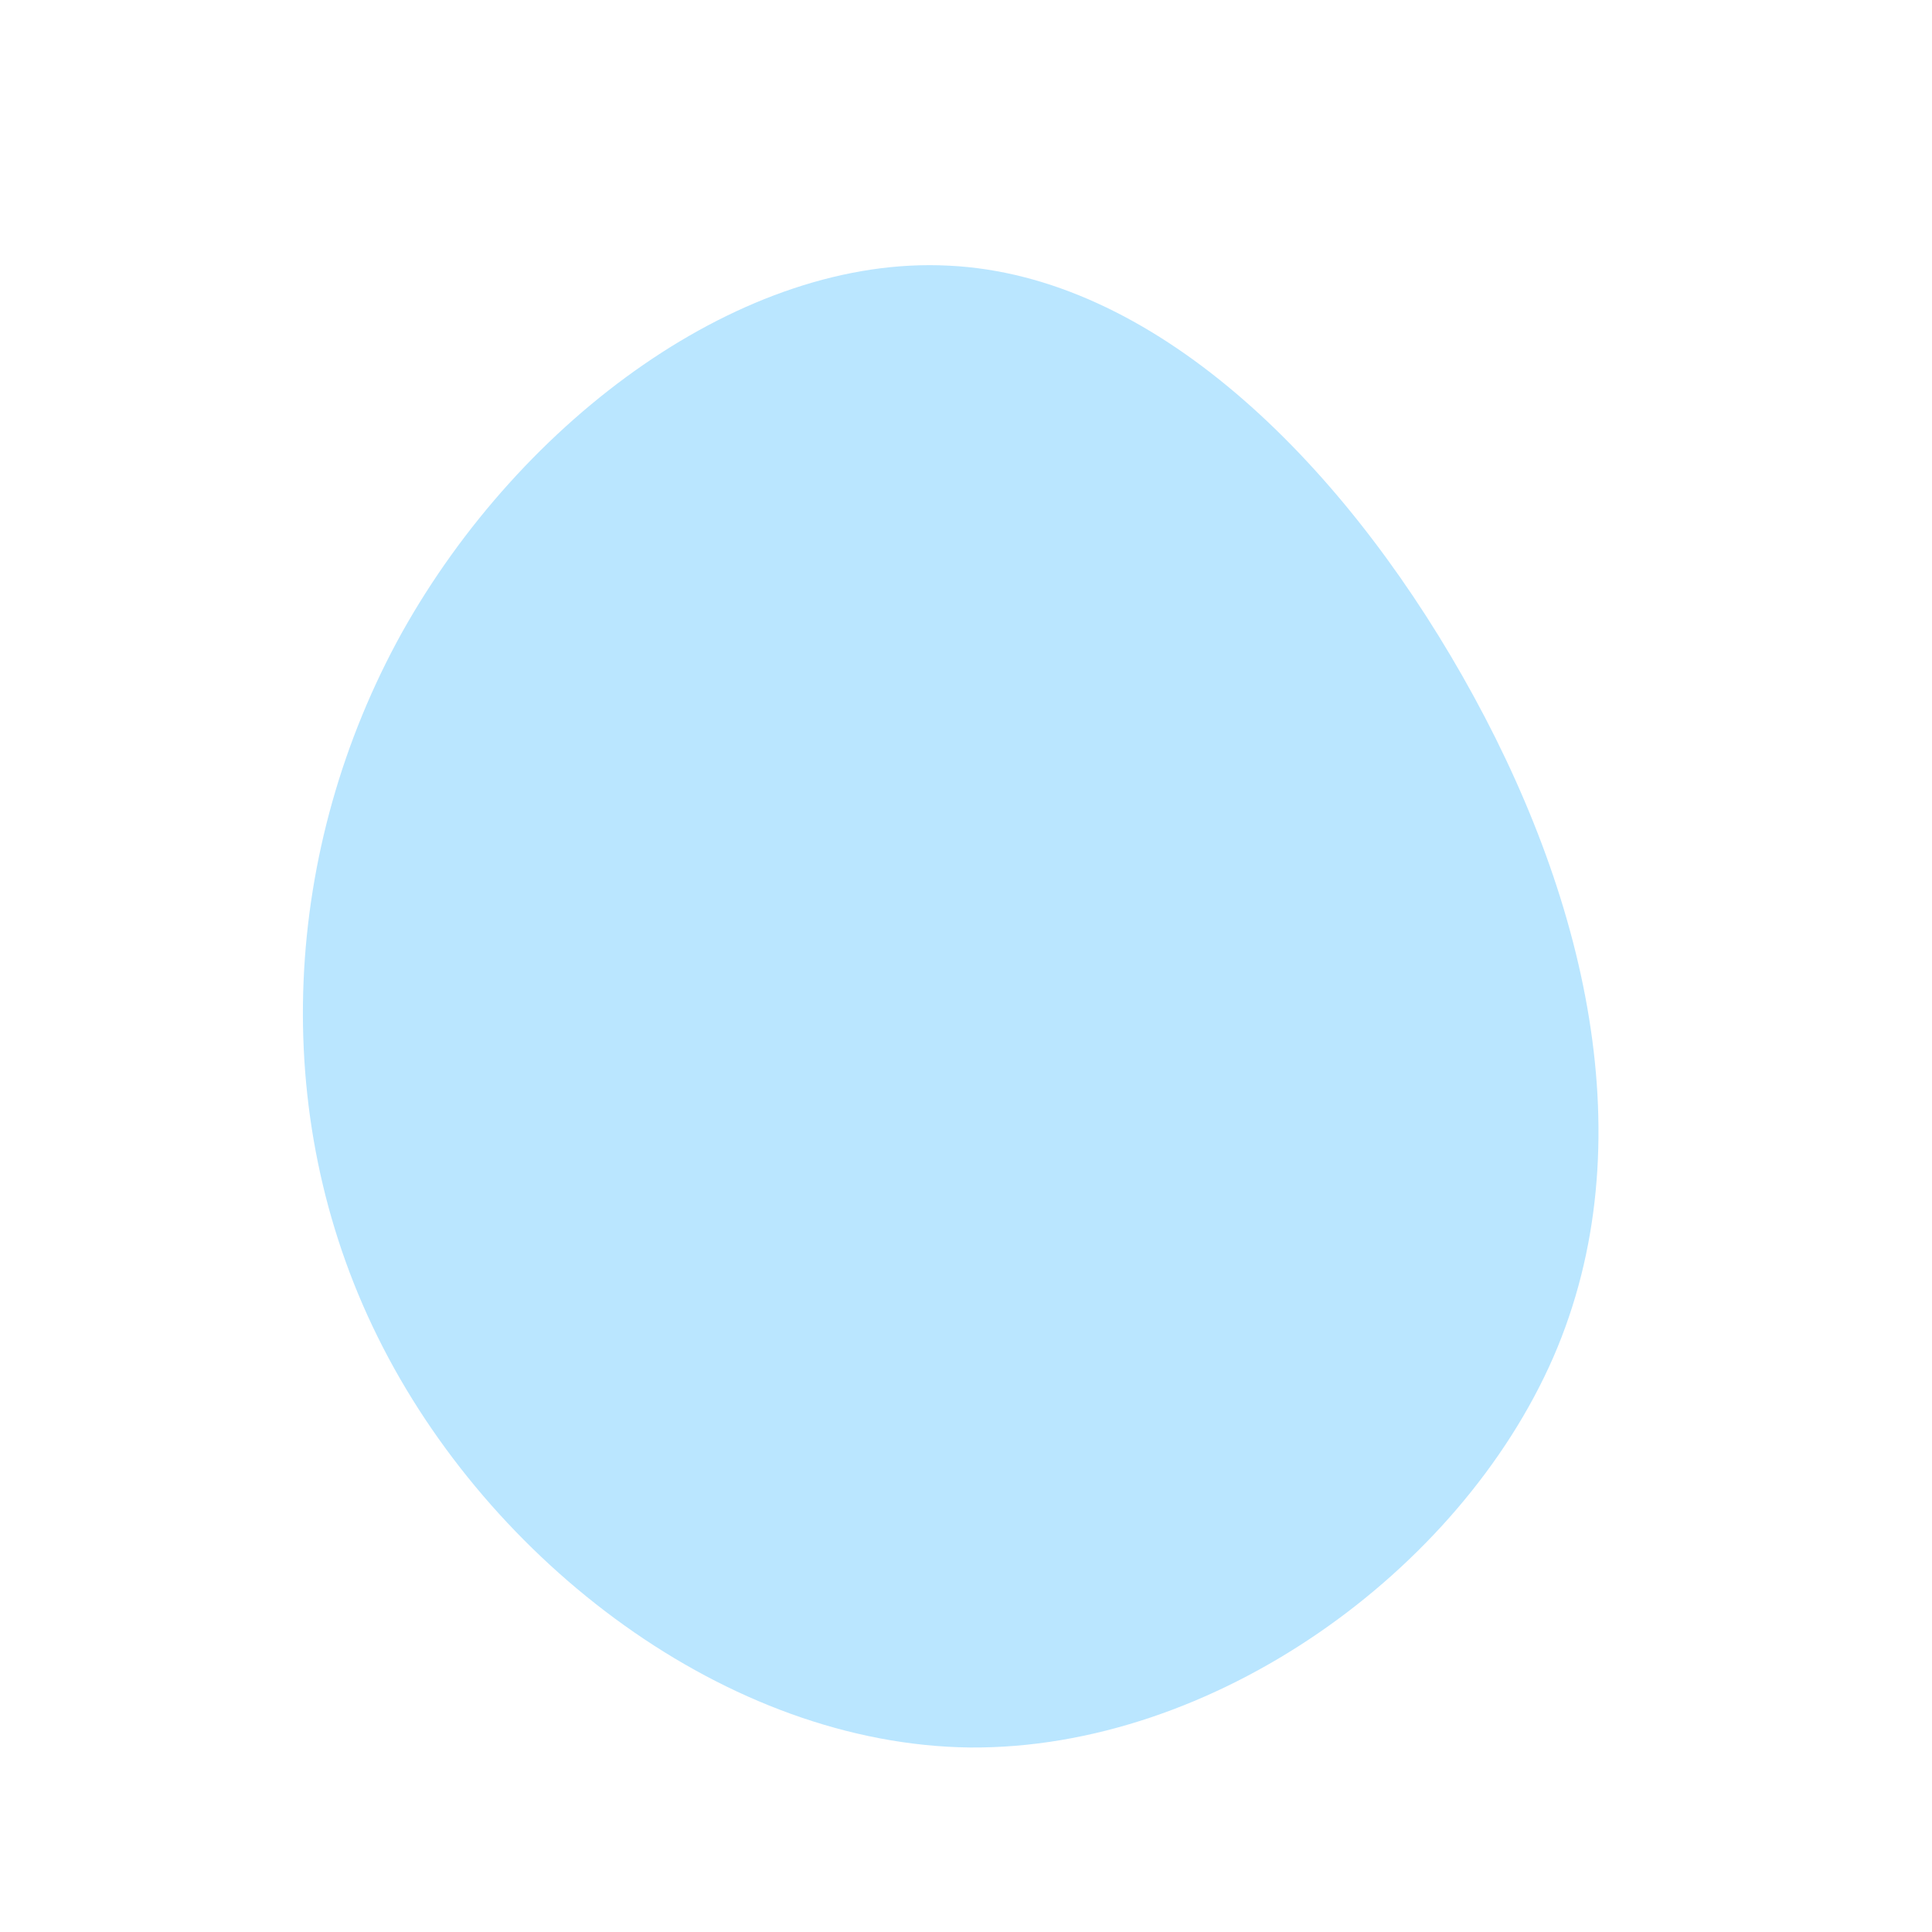<svg viewBox="0 0 200 200" xmlns="http://www.w3.org/2000/svg">
  <path fill="#BAE6FF" d="M51.4,-30C64.2,-7.5,70.4,18.4,60.8,40.5C51.1,62.7,25.6,81.1,0.4,80.9C-24.7,80.6,-49.4,61.7,-60.9,38.4C-72.4,15.2,-70.7,-12.3,-58.4,-34.5C-46,-56.7,-23,-73.6,-1.8,-72.5C19.3,-71.5,38.6,-52.5,51.4,-30Z" transform="translate(100 100)" />
</svg>